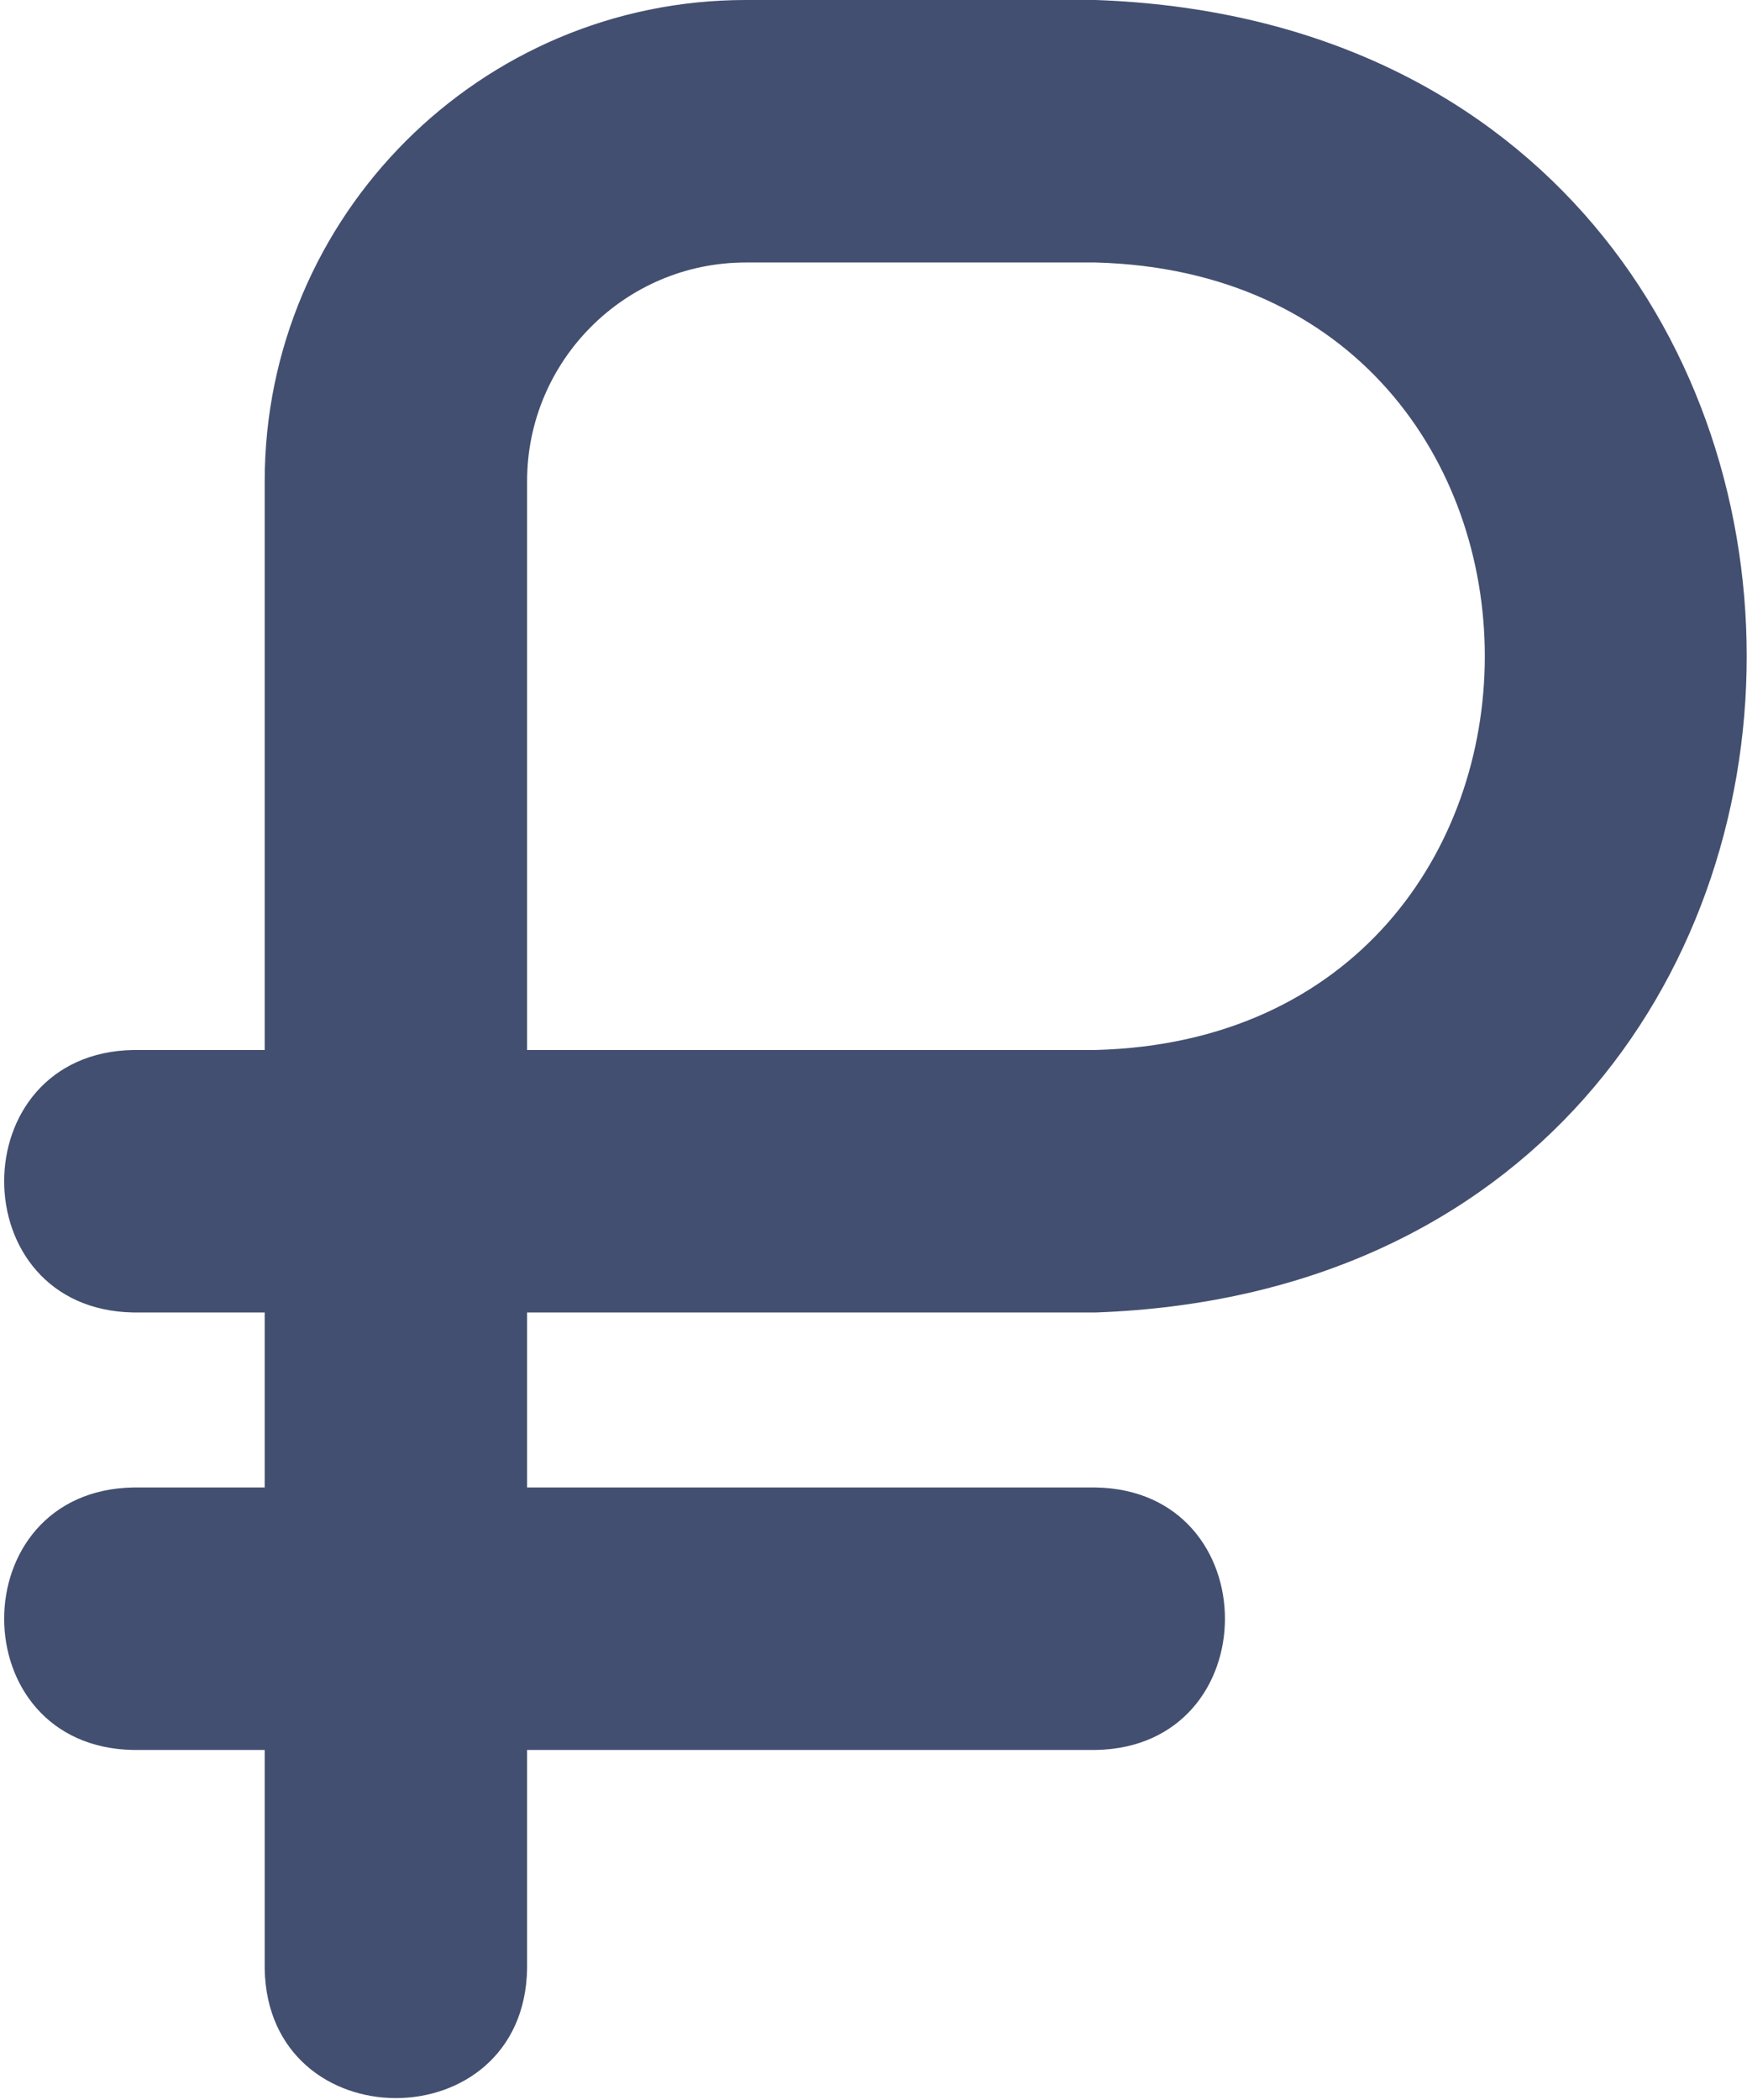 <svg width="253" height="304" viewBox="0 0 253 304" fill="none" xmlns="http://www.w3.org/2000/svg">
<path d="M158.667 190C284.434 185.529 284.345 4.433 158.667 0H108C69.582 0 38.333 31.261 38.333 69.667V152H19.333C-5.645 152.431 -5.633 189.582 19.333 190H38.333V215.333H19.333C-5.645 215.764 -5.633 252.915 19.333 253.333H38.333V285C38.764 309.979 75.915 309.966 76.333 285V253.333H158.667C183.645 252.903 183.633 215.751 158.667 215.333H76.333V190H158.667ZM76.333 69.667C76.333 52.199 90.545 38 108 38H158.667C233.843 39.976 233.793 150.049 158.667 152H76.333V69.667Z" fill="#434F70"/>
</svg>
